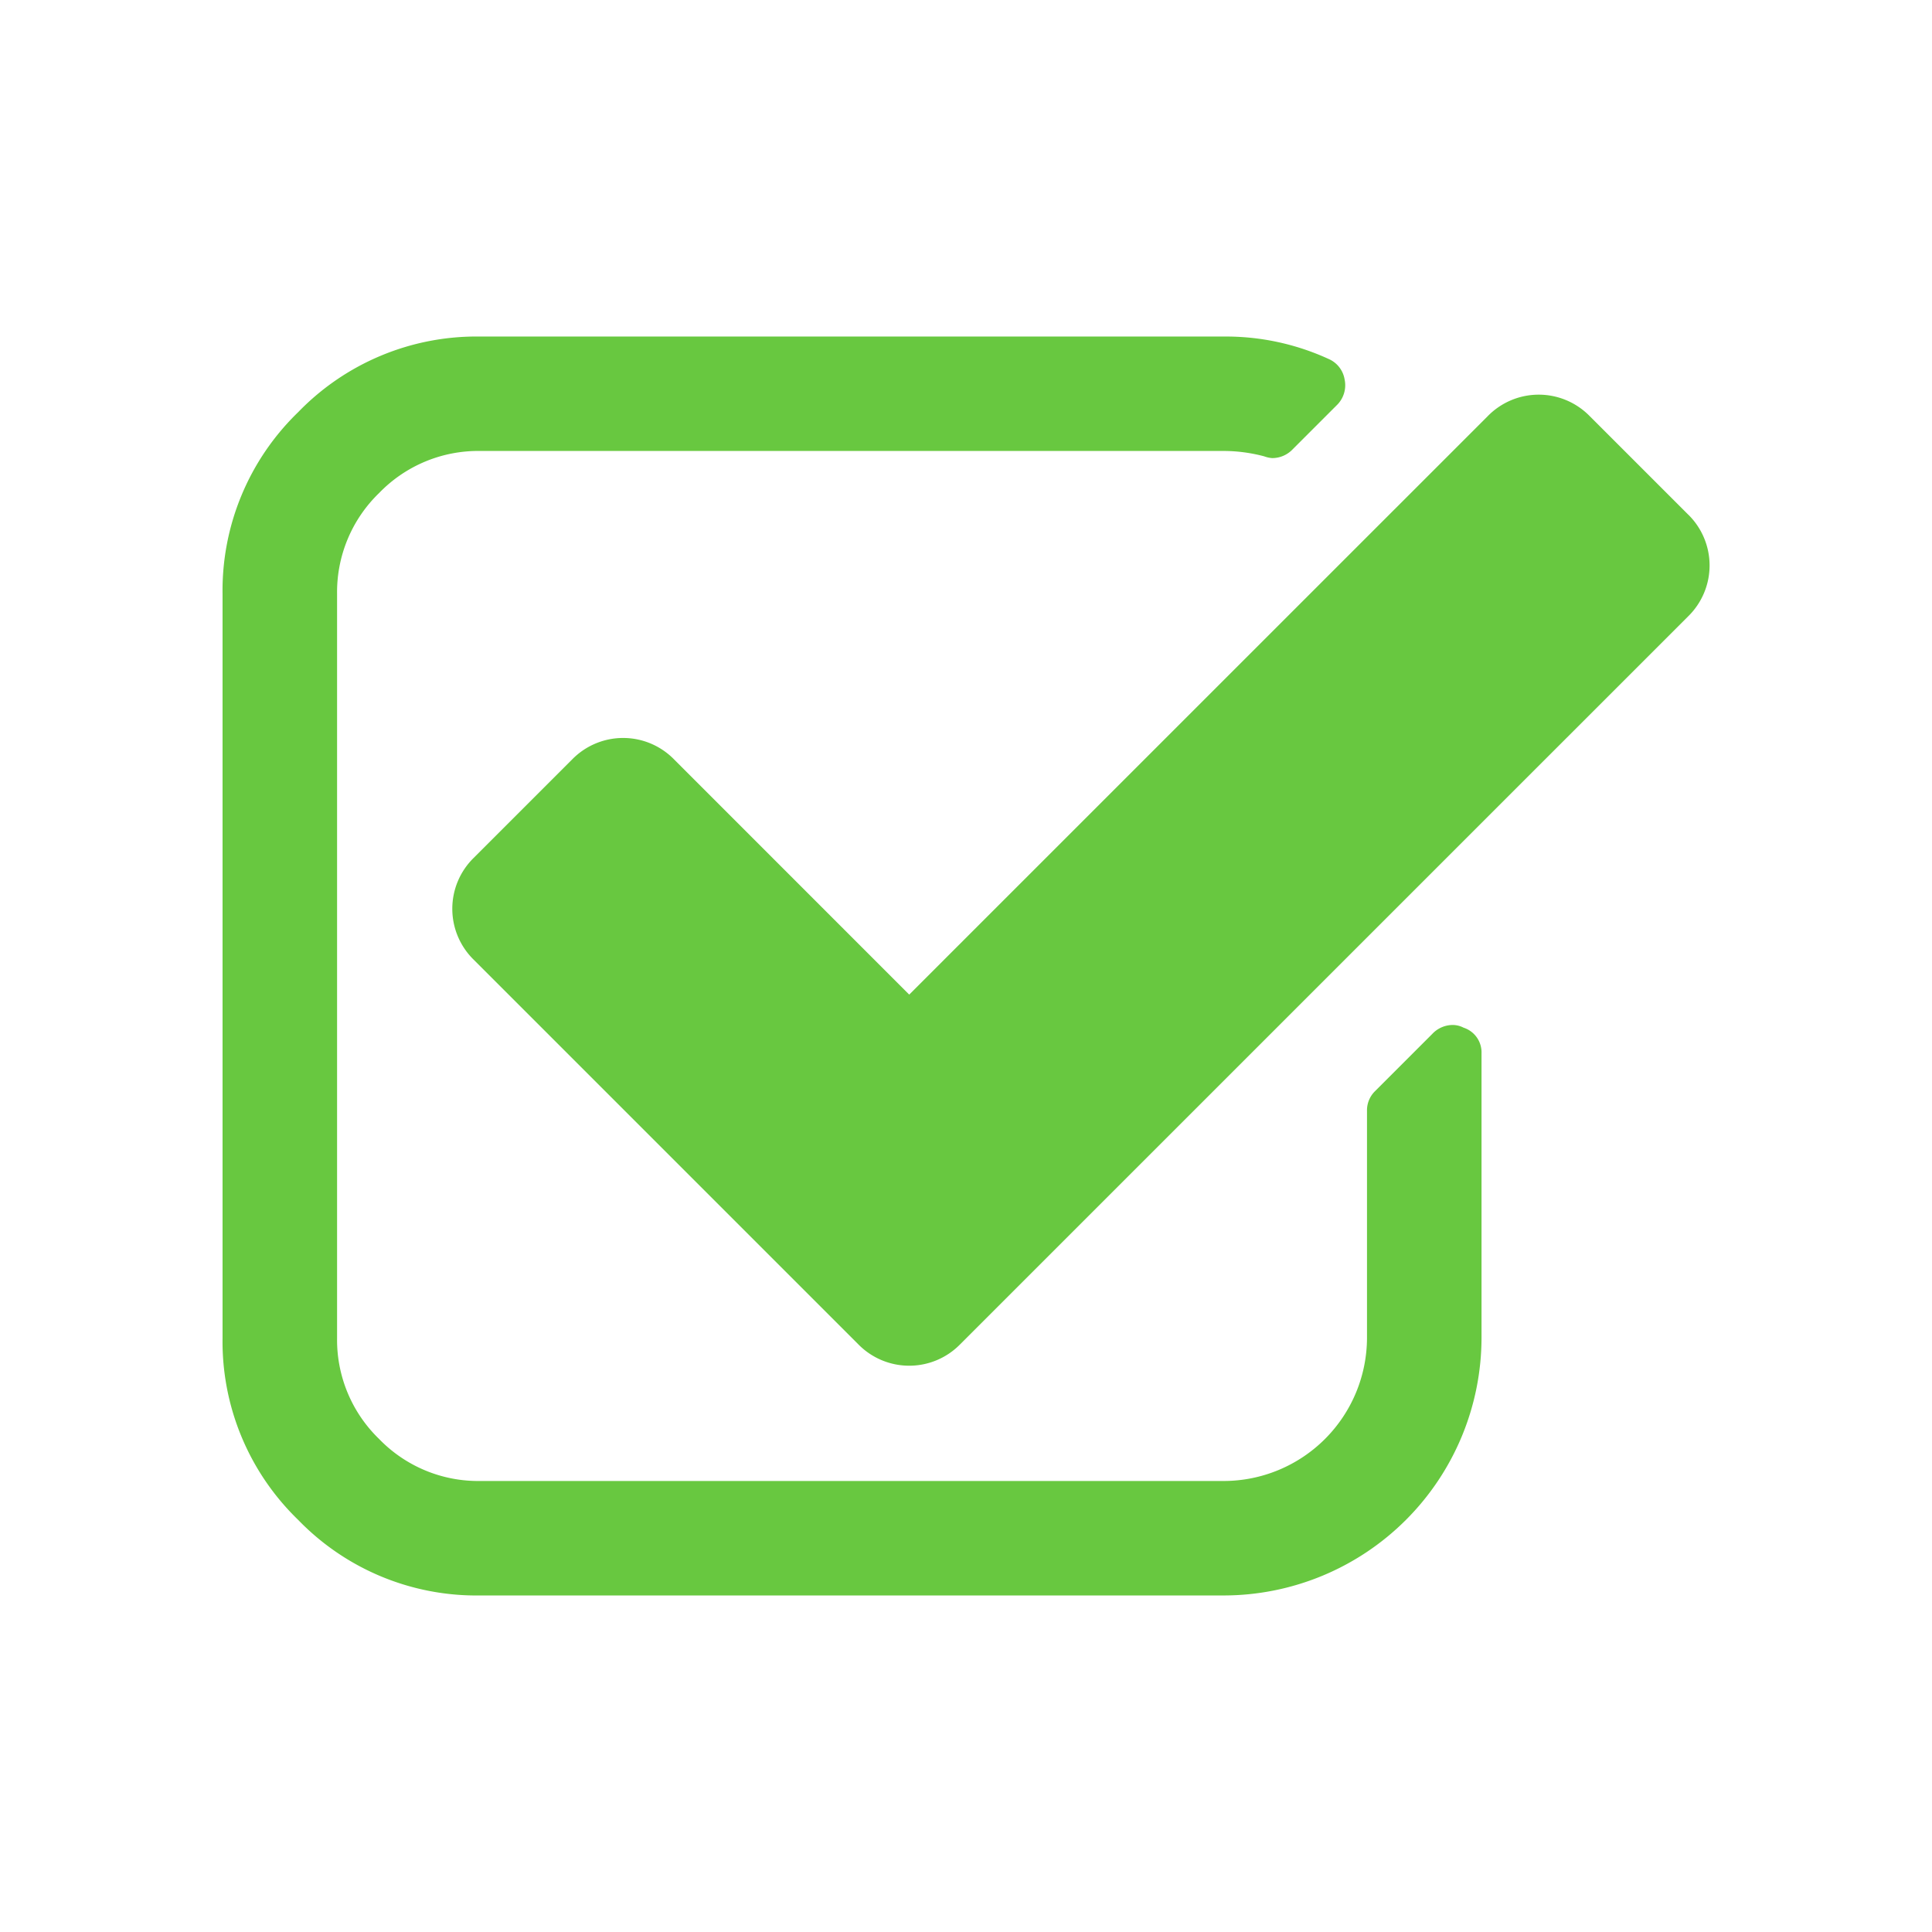<svg xmlns="http://www.w3.org/2000/svg" width="36" height="36" viewBox="0 0 36 36"><defs><style>.a{fill:#fff;opacity:0;}.b{fill:#68c840;}</style></defs><g transform="translate(-0.491)"><rect class="a" width="36" height="36" transform="translate(0.491)"/><g transform="translate(4.638 -30.13)"><g transform="translate(0 36.401)"><path class="b" d="M23.124,49.279a.441.441,0,0,0-.2-.05.525.525,0,0,0-.383.167l-1.066,1.066a.5.5,0,0,0-.15.367V55.06a2.673,2.673,0,0,1-2.665,2.666H4.8a2.567,2.567,0,0,1-1.883-.783,2.567,2.567,0,0,1-.783-1.883V41.2a2.567,2.567,0,0,1,.783-1.883A2.567,2.567,0,0,1,4.8,38.533H18.659a2.96,2.96,0,0,1,.75.1.536.536,0,0,0,.15.033.527.527,0,0,0,.383-.166l.816-.816a.518.518,0,0,0,.15-.483.505.505,0,0,0-.3-.383,4.587,4.587,0,0,0-1.949-.417H4.8a4.622,4.622,0,0,0-3.39,1.408A4.622,4.622,0,0,0,0,41.2V55.06a4.621,4.621,0,0,0,1.408,3.39A4.621,4.621,0,0,0,4.8,59.859H18.659a4.808,4.808,0,0,0,4.8-4.8v-5.3A.484.484,0,0,0,23.124,49.279Z" transform="translate(0 -36.401)"/><path class="b" d="M96.4,57.189l-1.833-1.833a1.328,1.328,0,0,0-1.9,0L81.887,66.135l-4.381-4.382a1.328,1.328,0,0,0-1.9,0l-1.833,1.833a1.328,1.328,0,0,0,0,1.9l7.164,7.164a1.328,1.328,0,0,0,1.9,0L96.4,59.088a1.327,1.327,0,0,0,0-1.9Z" transform="translate(-69.092 -53.873)"/></g></g></g></svg>